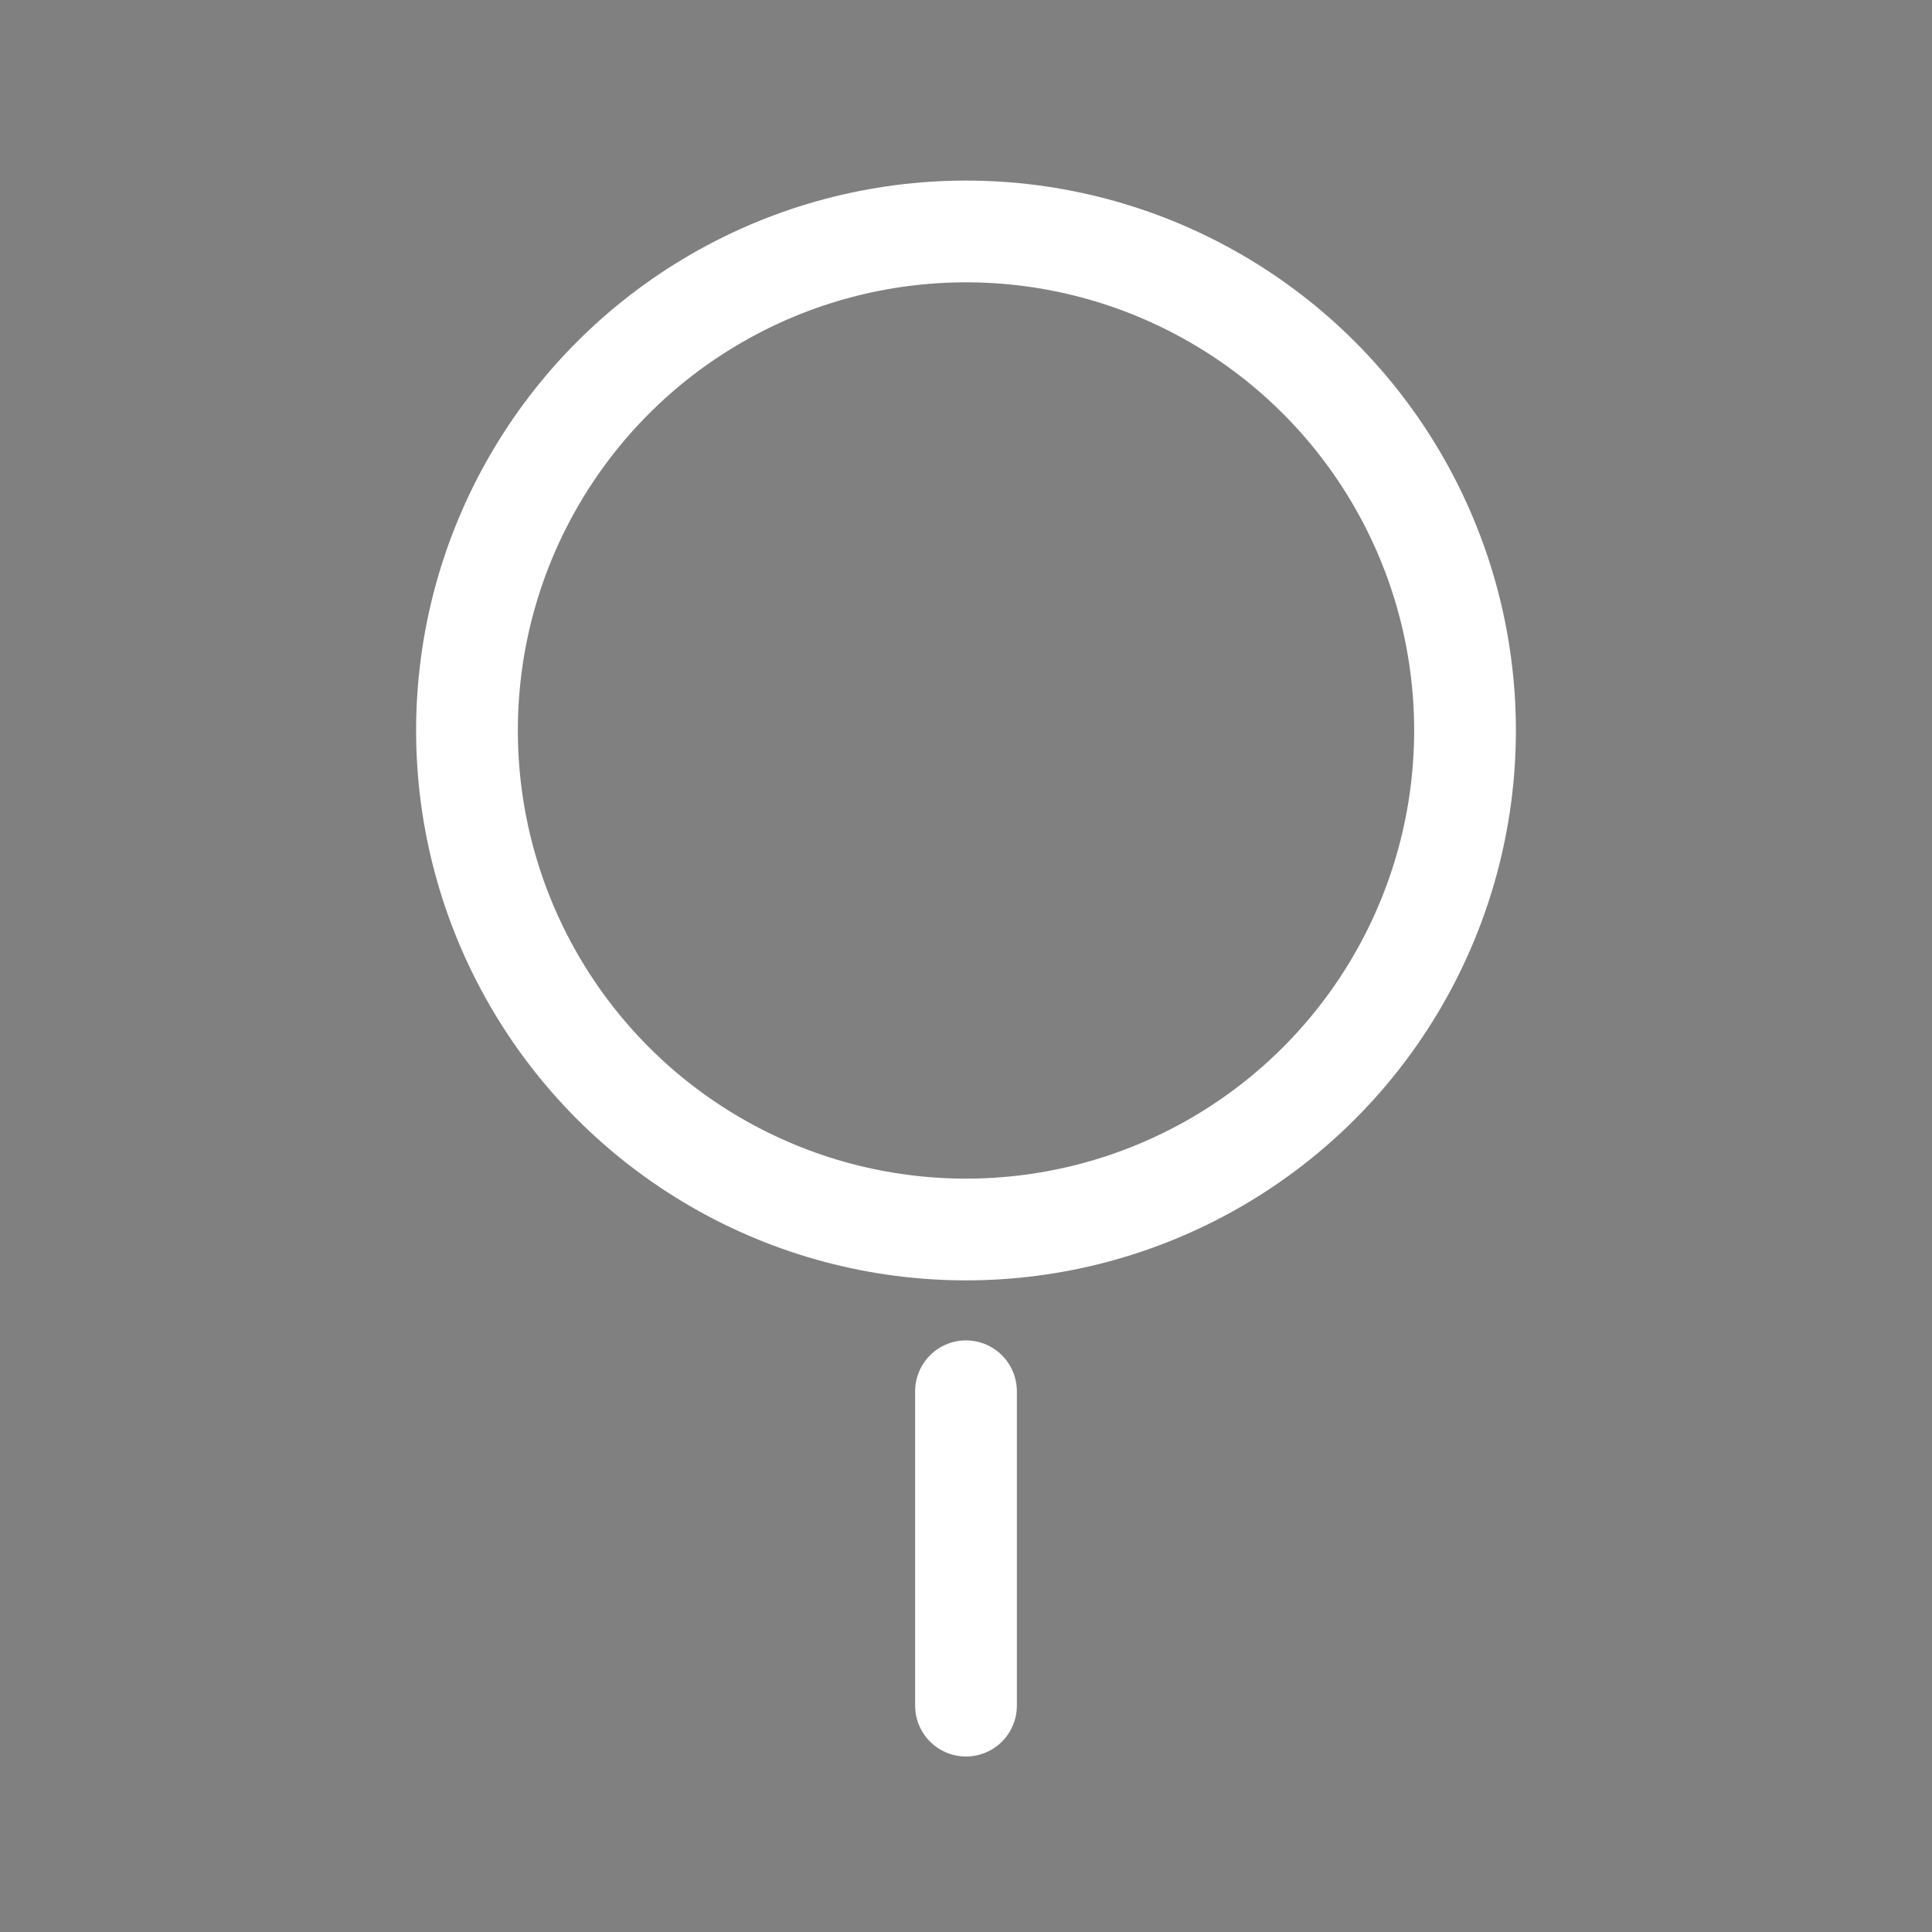 <?xml version="1.0" encoding="utf-8"?>
<!-- Generator: Adobe Illustrator 24.0.1, SVG Export Plug-In . SVG Version: 6.00 Build 0)  -->
<svg version="1.1" id="图层_1" xmlns="http://www.w3.org/2000/svg" xmlns:xlink="http://www.w3.org/1999/xlink" x="0px" y="0px"
	 viewBox="0 0 37.98 37.98" style="enable-background:new 0 0 37.98 37.98;" xml:space="preserve">
<rect x="0" y="0" width="37.98" height="37.98" fill="#808080" stroke="none"/>
<style type="text/css">
	.st0{fill:none;stroke:#000000;stroke-width:0.944;stroke-linecap:round;stroke-miterlimit:10;}
	.st1{fill:none;stroke:#000000;stroke-width:1.314;stroke-miterlimit:10;}
	.st2{fill:none;stroke:#000000;stroke-width:1.391;stroke-miterlimit:10;}
	.st3{fill:none;stroke:#000000;stroke-width:0.523;stroke-miterlimit:10;}
	.st4{fill:none;stroke:#000000;stroke-width:0.944;stroke-miterlimit:10;}
	.st5{fill:none;stroke:#000000;stroke-width:0.592;stroke-miterlimit:10;}
	.st6{fill:none;stroke:#000000;stroke-miterlimit:10;}
	.st7{fill:none;stroke:#000000;stroke-linecap:round;stroke-linejoin:round;stroke-miterlimit:10;}
	.st8{fill:none;stroke:#000000;stroke-width:1.391;stroke-linecap:round;stroke-miterlimit:10;}
	.st9{fill-rule:evenodd;clip-rule:evenodd;fill:none;stroke:#000000;stroke-width:1.391;stroke-miterlimit:10;}
	.st10{fill-rule:evenodd;clip-rule:evenodd;fill:none;stroke:#000000;stroke-width:0.944;stroke-miterlimit:10;}
	.st11{fill-rule:evenodd;clip-rule:evenodd;fill:none;stroke:#000000;stroke-width:0.592;stroke-miterlimit:10;}
	.st12{fill:none;stroke:#000000;stroke-width:1.496;stroke-miterlimit:10;}
	.st13{fill:none;stroke:#000000;stroke-width:1.498;stroke-linecap:round;stroke-miterlimit:10;}
	.st14{fill:none;stroke:#000000;stroke-width:0.49;stroke-miterlimit:10;}
	.st15{fill:none;stroke:#000000;stroke-width:0.551;stroke-miterlimit:10;}
	.st16{fill-rule:evenodd;clip-rule:evenodd;fill:none;stroke:#000000;stroke-width:1.887;stroke-miterlimit:10;}
	.st17{fill:none;stroke:#000000;stroke-width:1.31;stroke-miterlimit:10;}
	.st18{fill:none;stroke:#000000;stroke-width:1.887;stroke-linecap:round;stroke-miterlimit:10;}
	.st19{fill-rule:evenodd;clip-rule:evenodd;fill:none;stroke:#000000;stroke-width:0.617;stroke-miterlimit:10;}
	.st20{fill-rule:evenodd;clip-rule:evenodd;fill:none;stroke:#000000;stroke-width:0.387;stroke-miterlimit:10;}
	.st21{fill:none;stroke:#000000;stroke-width:1.661;stroke-miterlimit:10;}
	.st22{fill-rule:evenodd;clip-rule:evenodd;fill:none;stroke:#000000;stroke-width:1.449;stroke-miterlimit:10;}
	.st23{fill-rule:evenodd;clip-rule:evenodd;fill:none;stroke:#000000;stroke-width:0.908;stroke-miterlimit:10;}
	.st24{fill:none;stroke:#000000;stroke-width:0.015;stroke-miterlimit:10;}
	.st25{fill:none;stroke:#000000;stroke-width:1.159;stroke-miterlimit:10;}
	.st26{fill:none;stroke:#000000;stroke-width:1.367;stroke-miterlimit:10;}
	.st27{fill:none;stroke:#000000;stroke-width:1.561;stroke-miterlimit:10;}
	.st28{fill:none;stroke:#000000;stroke-width:1.699;stroke-miterlimit:10;}
	.st29{fill:#221814;}
	.st30{fill:none;}
	.st31{fill:none;stroke:#000000;stroke-width:1.684;stroke-miterlimit:10;}
	.st32{fill:none;stroke:#000000;stroke-width:1.208;stroke-miterlimit:10;}
	.st33{fill:none;stroke:#000000;stroke-width:1.106;stroke-miterlimit:10;}
	.st34{fill:none;stroke:#000000;stroke-width:1.391;stroke-linejoin:round;stroke-miterlimit:10;}
	.st35{clip-path:url(#SVGID_2_);}
	.st36{fill:none;stroke:#000000;stroke-width:0.157;stroke-linejoin:round;stroke-miterlimit:10;}
	.st37{fill:none;stroke:#000000;stroke-width:1.348;stroke-linejoin:round;stroke-miterlimit:10;}
	.st38{fill:none;stroke:#000000;stroke-width:0.5;stroke-miterlimit:10;}
	.st39{fill:none;stroke:#000000;stroke-width:0.5;stroke-miterlimit:10;stroke-dasharray:2.08,2.08;}
	.st40{fill:none;stroke:#000000;stroke-width:0.5;stroke-miterlimit:10;stroke-dasharray:2.09,2.09;}
	.st41{fill:none;stroke:#000000;stroke-width:0.2;stroke-miterlimit:10;}
	.st42{fill:none;stroke:#000000;stroke-width:0.2;stroke-miterlimit:10;stroke-dasharray:0.976,0.976;}
	.st43{fill:none;stroke:#000000;stroke-width:0.2;stroke-miterlimit:10;stroke-dasharray:0.976,0.976;}
	.st44{fill:none;stroke:#FFFFFF;stroke-miterlimit:10;}
	.st45{fill:#FFFFFF;}
	.st46{fill:none;stroke:#FFFFFF;stroke-width:2;stroke-linejoin:round;stroke-miterlimit:10;}
	.st47{fill:none;stroke:#FFFFFF;stroke-width:2;stroke-linecap:round;stroke-linejoin:round;stroke-miterlimit:10;}
</style>
<g>
	<defs>
		<path id="SVGID_1_" d="M-65.86,18.99c0,8.48-6.87,15.35-15.35,15.35s-15.35-6.87-15.35-15.35S-89.68,3.64-81.2,3.64
			S-65.86,10.51-65.86,18.99z M-81.2,6.69c-6.79,0-12.3,5.51-12.3,12.3s5.51,12.3,12.3,12.3c6.79,0,12.3-5.51,12.3-12.3
			S-74.41,6.69-81.2,6.69z"/>
	</defs>
	<clipPath id="SVGID_2_">
		<use xlink:href="#SVGID_1_"  style="overflow:visible;"/>
	</clipPath>
	<g class="st35">
		<line class="st36" x1="-114.29" y1="-53.96" x2="0.03" y2="60.37"/>
		<line class="st36" x1="-113.57" y1="-54.67" x2="0.75" y2="59.65"/>
		<line class="st36" x1="-112.85" y1="-55.39" x2="1.47" y2="58.93"/>
		<line class="st36" x1="-112.13" y1="-56.11" x2="2.19" y2="58.21"/>
		<line class="st36" x1="-111.41" y1="-56.83" x2="2.91" y2="57.49"/>
		<line class="st36" x1="-110.7" y1="-57.55" x2="3.63" y2="56.77"/>
		<line class="st36" x1="-109.98" y1="-58.27" x2="4.34" y2="56.05"/>
		<line class="st36" x1="-109.26" y1="-58.99" x2="5.06" y2="55.33"/>
		<line class="st36" x1="-108.54" y1="-59.71" x2="5.78" y2="54.62"/>
		<line class="st36" x1="-107.82" y1="-60.42" x2="6.5" y2="53.9"/>
		<line class="st36" x1="-107.1" y1="-61.14" x2="7.22" y2="53.18"/>
		<line class="st36" x1="-106.38" y1="-61.86" x2="7.94" y2="52.46"/>
		<line class="st36" x1="-108.54" y1="104.93" x2="5.78" y2="-9.39"/>
		<line class="st36" x1="-109.26" y1="104.21" x2="5.06" y2="-10.11"/>
		<line class="st36" x1="-109.98" y1="103.49" x2="4.34" y2="-10.83"/>
		<line class="st36" x1="-110.7" y1="102.77" x2="3.63" y2="-11.55"/>
		<line class="st36" x1="-111.41" y1="102.05" x2="2.91" y2="-12.27"/>
		<line class="st36" x1="-112.13" y1="101.33" x2="2.19" y2="-12.99"/>
		<line class="st36" x1="-112.85" y1="100.62" x2="1.47" y2="-13.71"/>
		<line class="st36" x1="-113.57" y1="99.9" x2="0.75" y2="-14.42"/>
		<line class="st36" x1="-114.29" y1="99.18" x2="0.03" y2="-15.14"/>
	</g>
</g>
<g>
	<circle class="st46" cx="18.99" cy="14.36" r="9.81"/>
	<line class="st47" x1="18.99" y1="27.35" x2="18.99" y2="33.53"/>
</g>
</svg>
